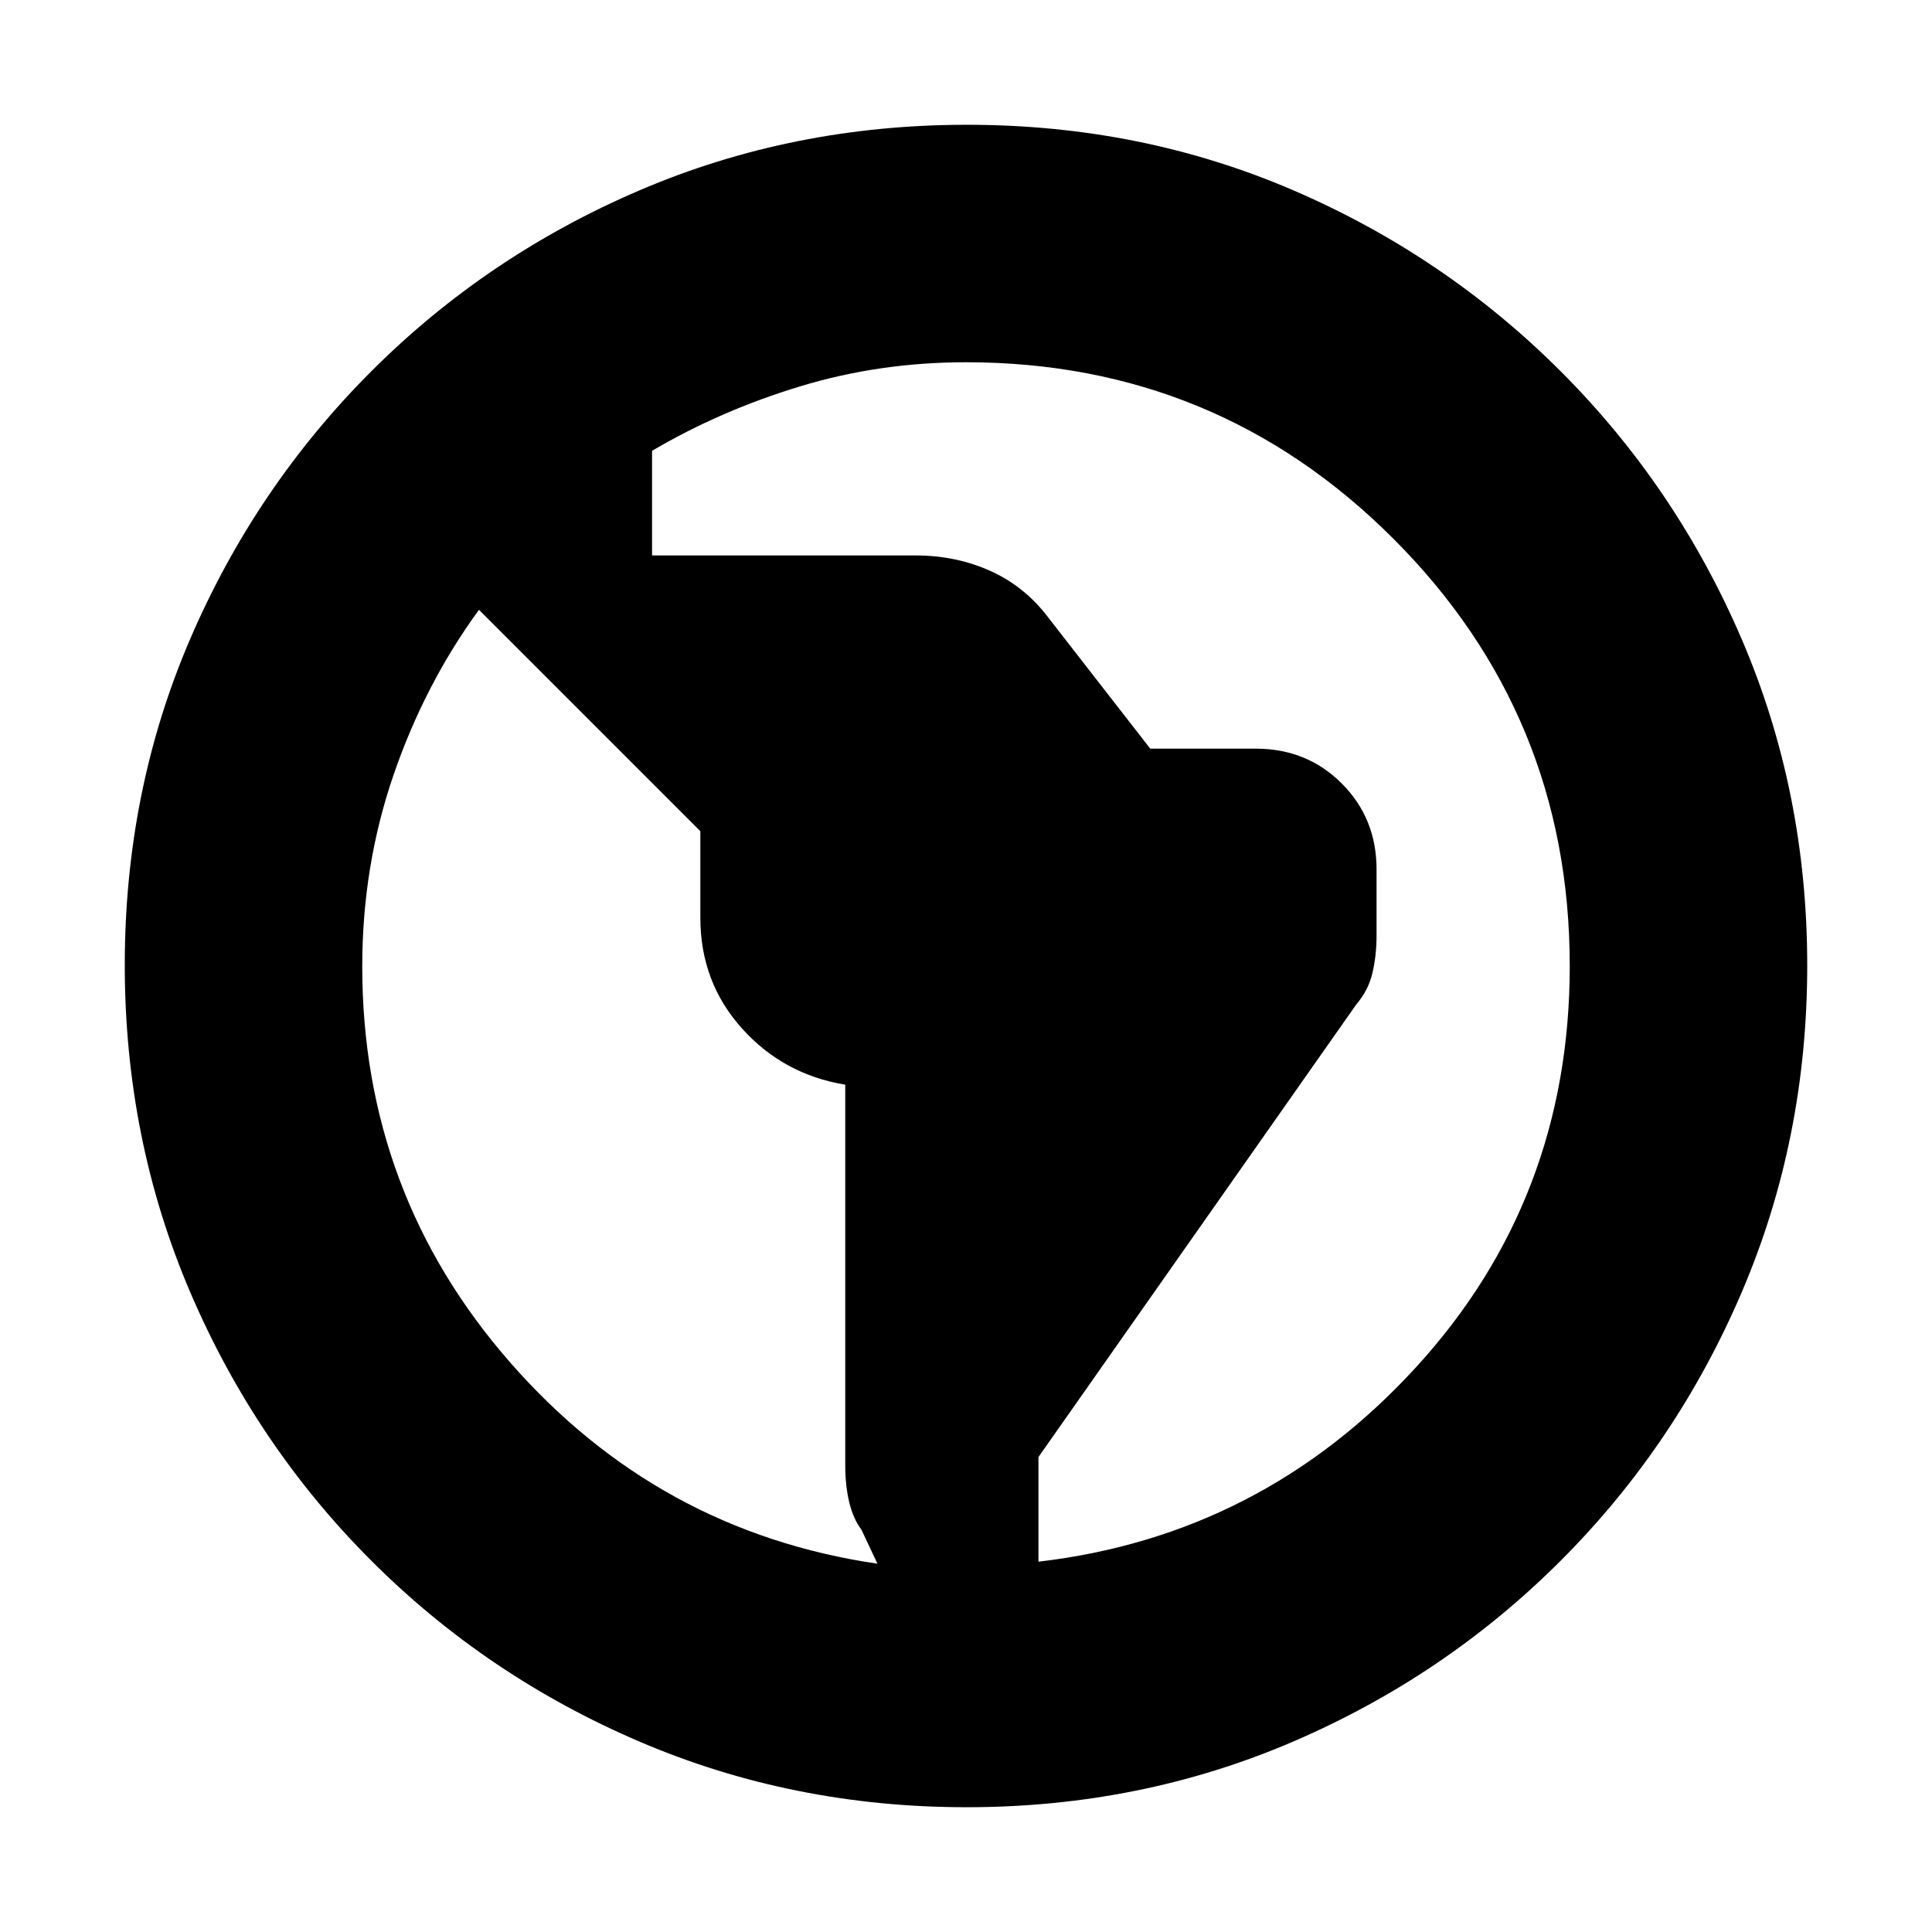 <svg xmlns="http://www.w3.org/2000/svg" height="20" viewBox="0 -960 960 960" width="20"><path d="M480.276-62Q394-62 318-94.5q-76-32.5-133.5-90t-90-133.458Q62-393.917 62-480.458 62-567 94.5-642.5t90-133q57.5-57.5 133.458-90 75.959-32.5 162.5-32.5Q567-898 642.5-865.5t133 90q57.5 57.5 90 133.224 32.5 75.725 32.5 162Q898-394 865.5-318q-32.5 76-90 133.5t-133.224 90q-75.725 32.5-162 32.5ZM436-183l-8-17q-4-5.214-6-13.464T420-232v-189.03q-30.7-5-51.35-27.985Q348-472 348-504v-43L238-657q-27 37-42.5 82.199-15.5 45.198-15.5 95.02Q180-367 253.5-283T436-183Zm80-1q111-13 187.5-96.5T780-480q0-124.675-87.662-212.338Q604.675-780 480-780q-43 0-82.5 12T324-736v52h131q20 0 37.125 7.7T521-653l50.552 65H624q25.4 0 42.7 17.3Q684-553.4 684-528v33q0 9.56-2 18.28T674-461L516-236v52Z"/></svg>